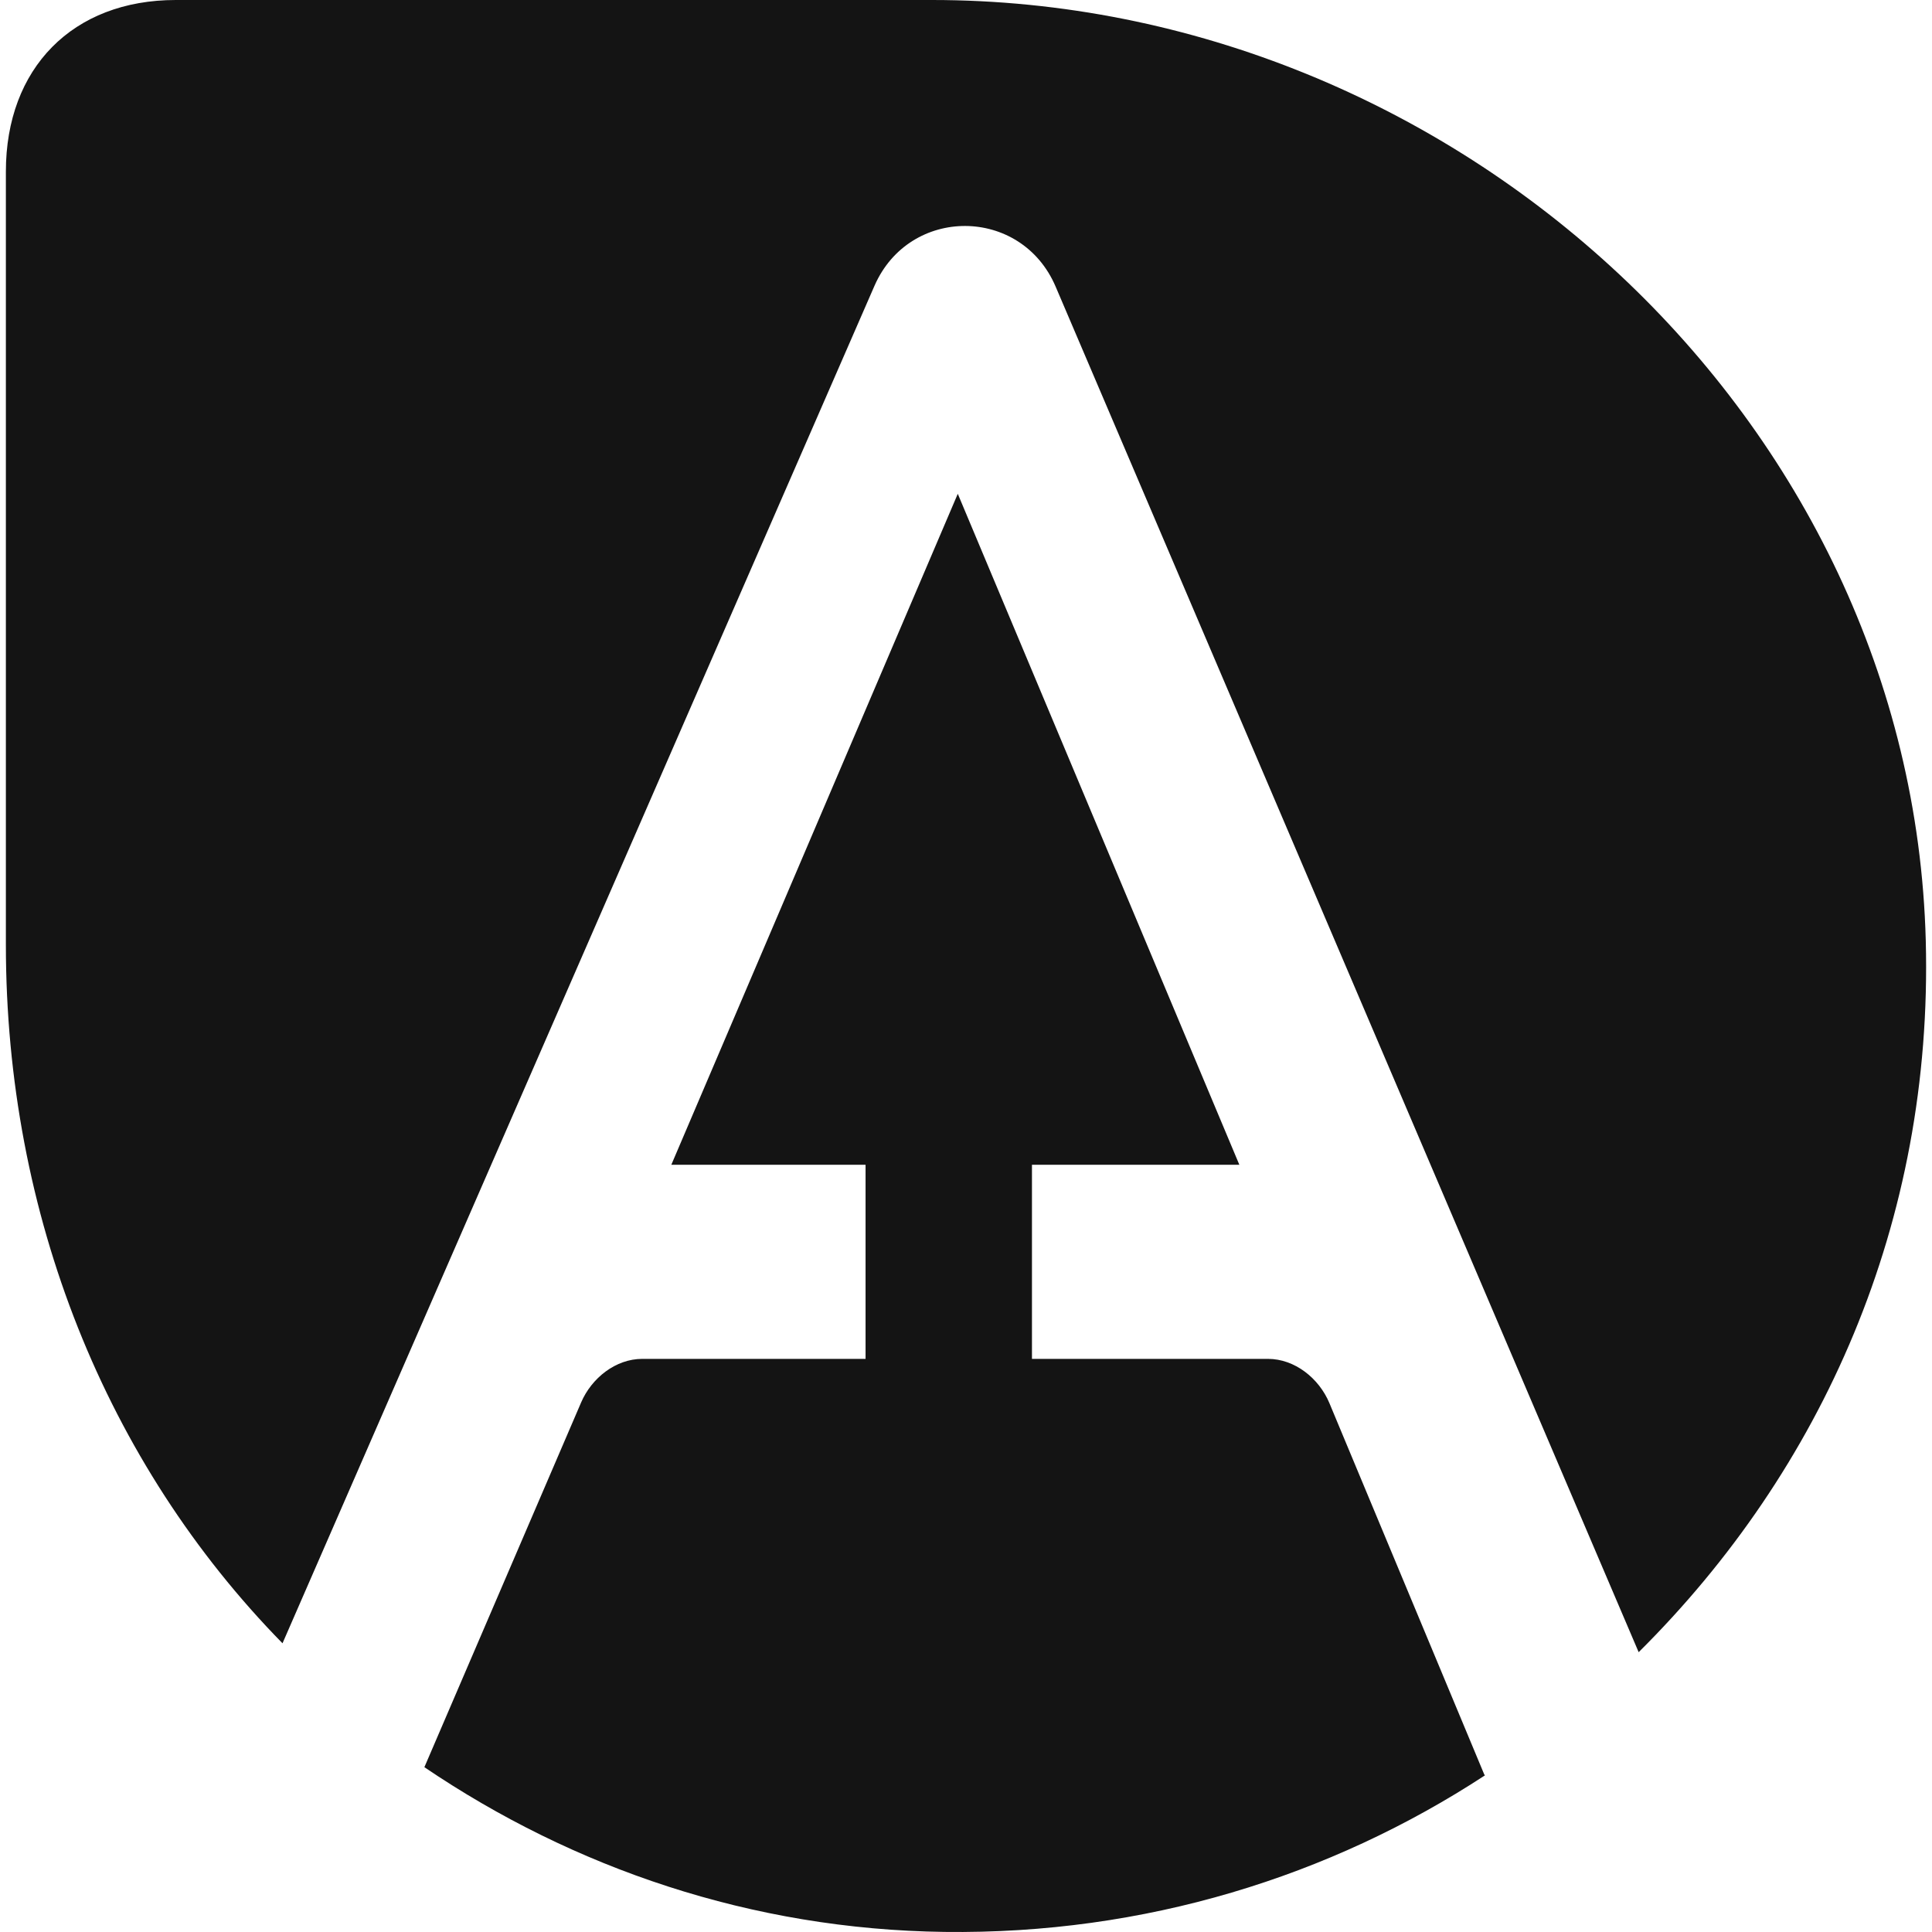 <?xml version="1.0" encoding="utf-8"?>
<!-- Generator: Adobe Illustrator 17.1.0, SVG Export Plug-In . SVG Version: 6.00 Build 0)  -->
<!DOCTYPE svg PUBLIC "-//W3C//DTD SVG 1.1//EN" "http://www.w3.org/Graphics/SVG/1.1/DTD/svg11.dtd">
<svg version="1.1" id="Layer_1" xmlns="http://www.w3.org/2000/svg" xmlns:xlink="http://www.w3.org/1999/xlink" x="0px" y="0px"
	 viewBox="0 0 71 71" enable-background="new 0 0 71 71" xml:space="preserve">
<g>
	<path fill="#141414" d="M10.382,60.39l21.757-49.892c1.291-2.94,5.391-2.92,6.654,0.033L60.22,60.717
		c6.751-6.702,10.823-15.808,10.551-26.15C70.265,15.386,53.439,0,34.251,0H6.461C2.665,0,0.216,2.509,0.216,6.305v28.412
		C0.216,44.648,3.896,53.771,10.382,60.39z"/>
	<path fill="#141414" d="M54.544,65.207l-5.692-13.65c-0.382-0.907-1.271-1.619-2.254-1.619h-8.674v-7.134h7.621L35.198,18.147
		L24.671,42.804h7.138v7.134h-8.207c-0.976,0-1.859,0.703-2.245,1.599l-5.761,13.406c5.48,3.713,12.027,5.963,19.111,6.054
		c7.348,0.095,14.17-2.029,19.864-5.753C54.562,65.226,54.551,65.226,54.544,65.207z"/>
</g>
</svg>
